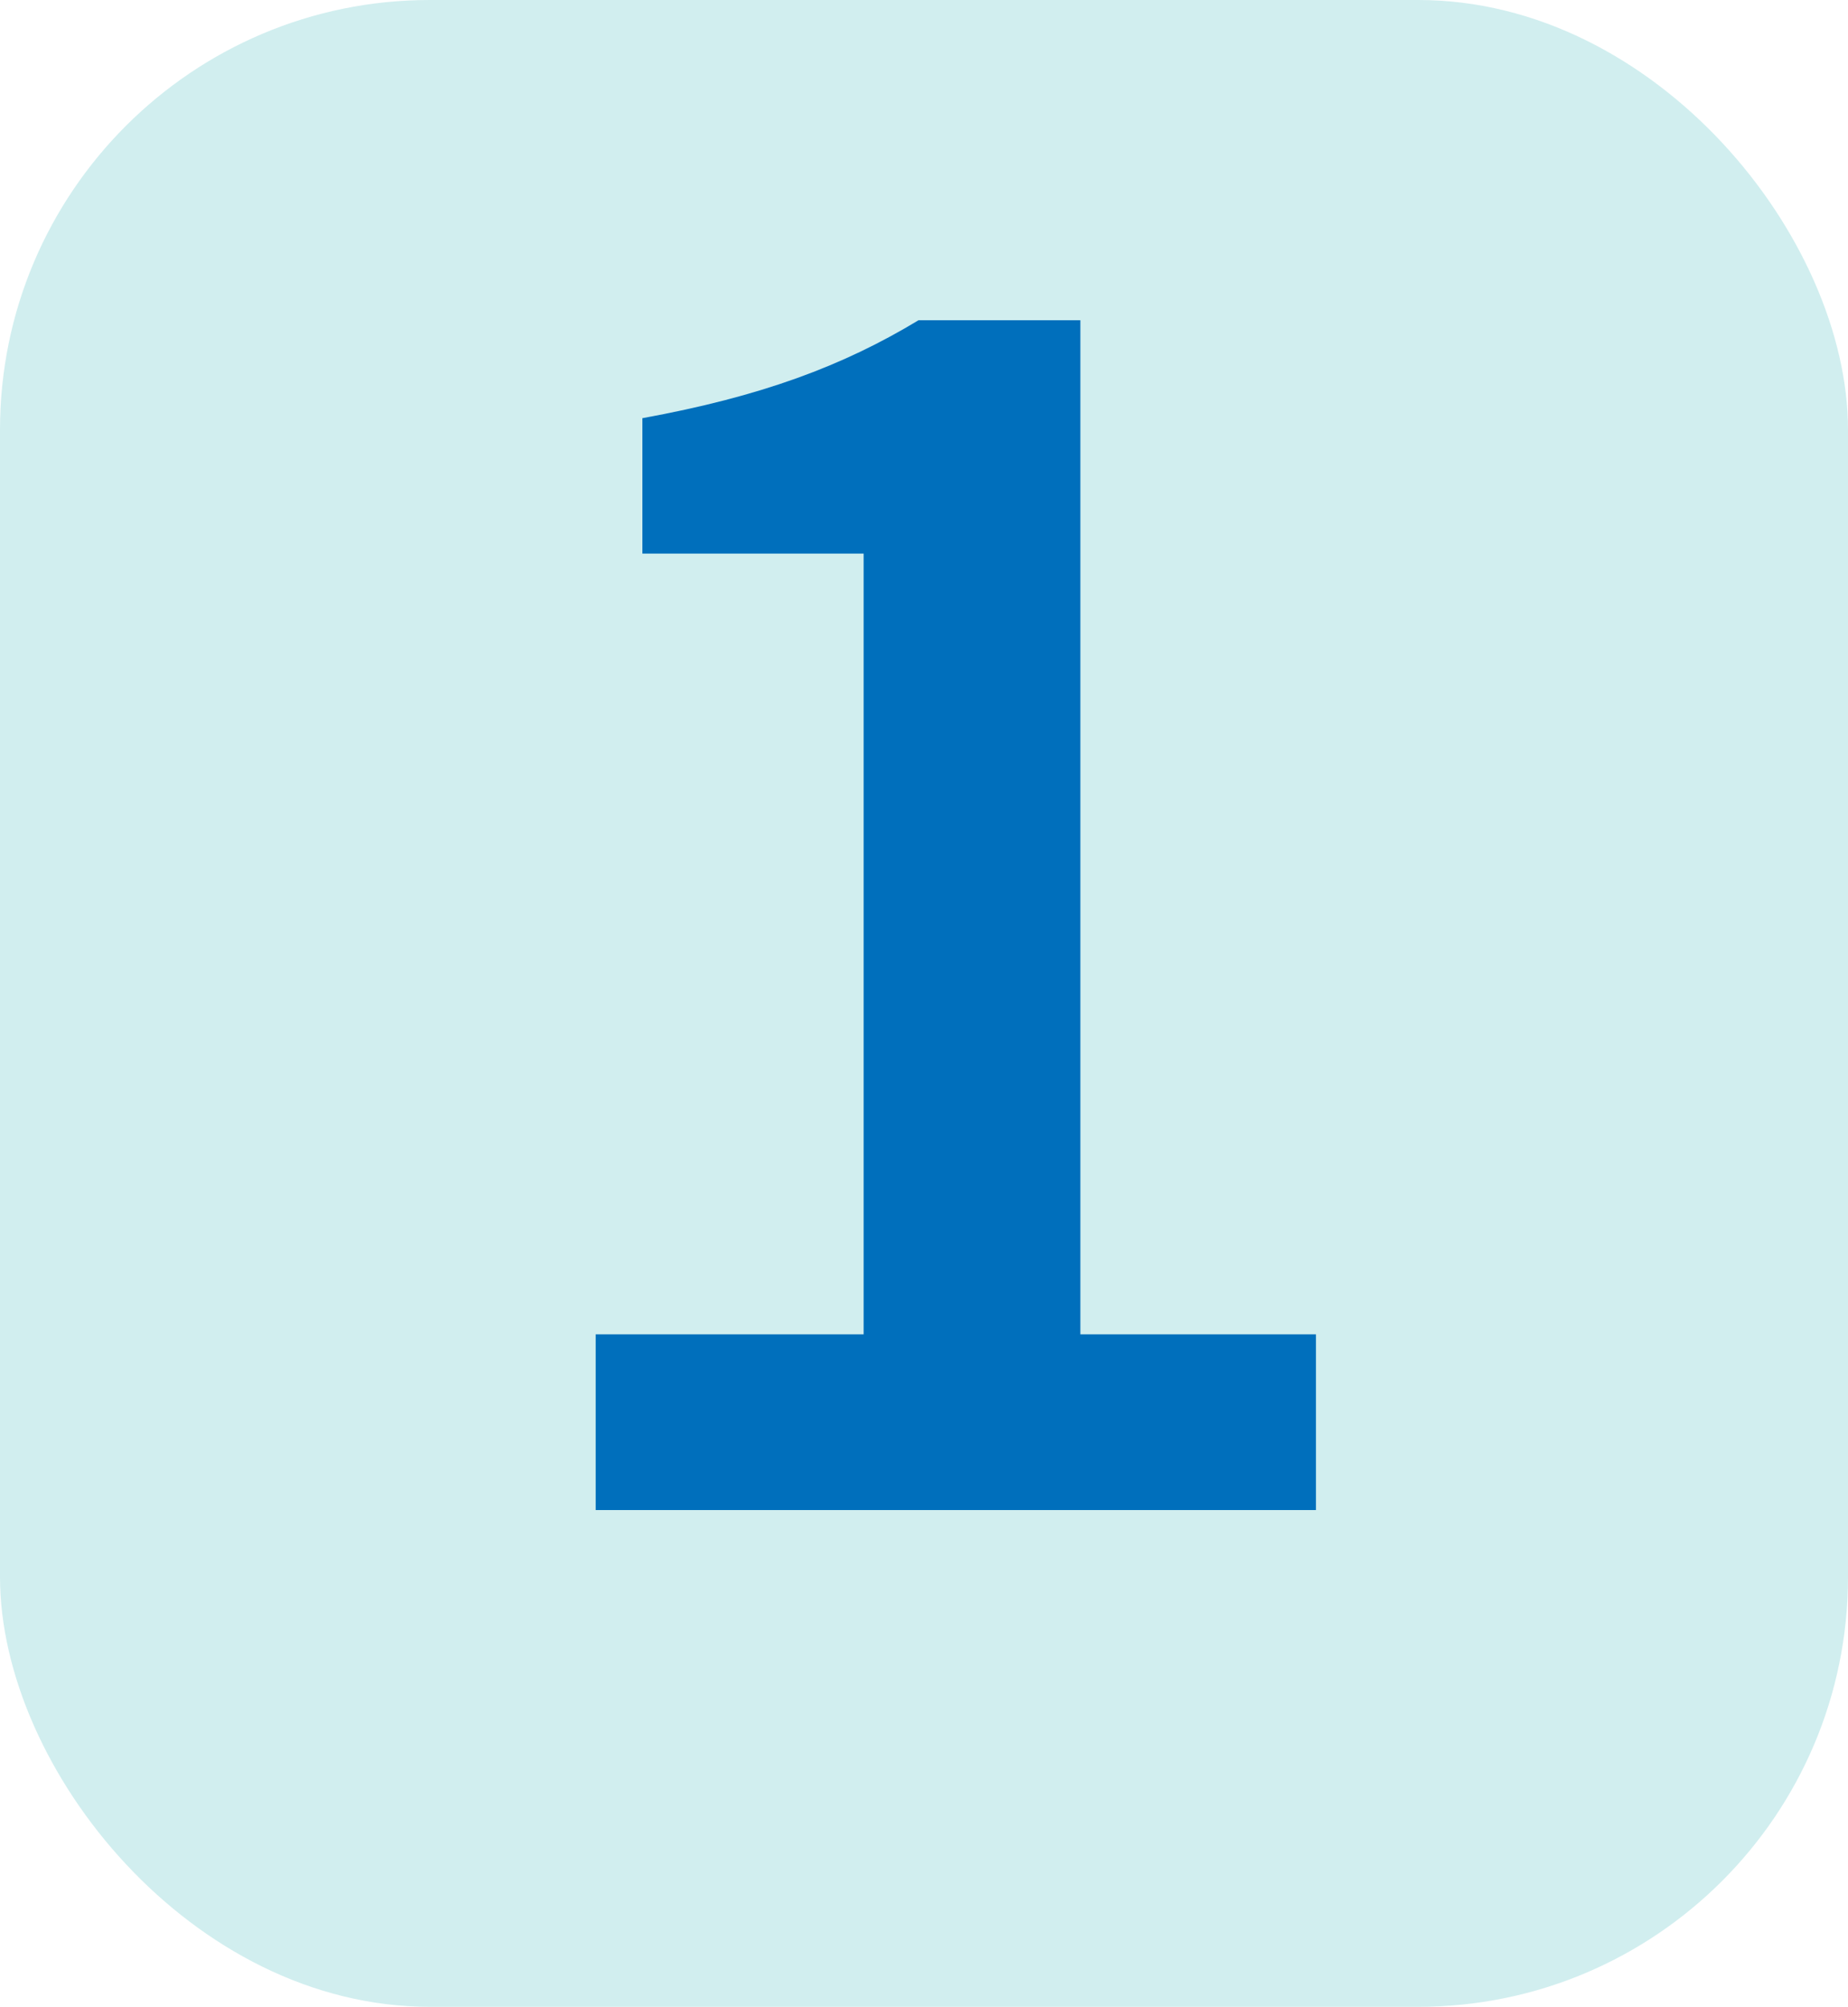 <svg xmlns="http://www.w3.org/2000/svg" viewBox="0 0 193.46 210"><defs><style>.cls-1{fill:#d1eeef;}.cls-2{fill:#006fbc;}</style></defs><g id="Layer_2" data-name="Layer 2"><g id="Layer_1-2" data-name="Layer 1"><rect class="cls-1" width="193.46" height="210" rx="44.98"/><path class="cls-2" d="M62.36,144H90.41V62.3H67.25V48.13c12.45-2.27,21-5.47,28.91-10.25H113.1V144h24.66v18.39H62.36Z" transform="translate(0 -4.37)"/></g></g></svg>